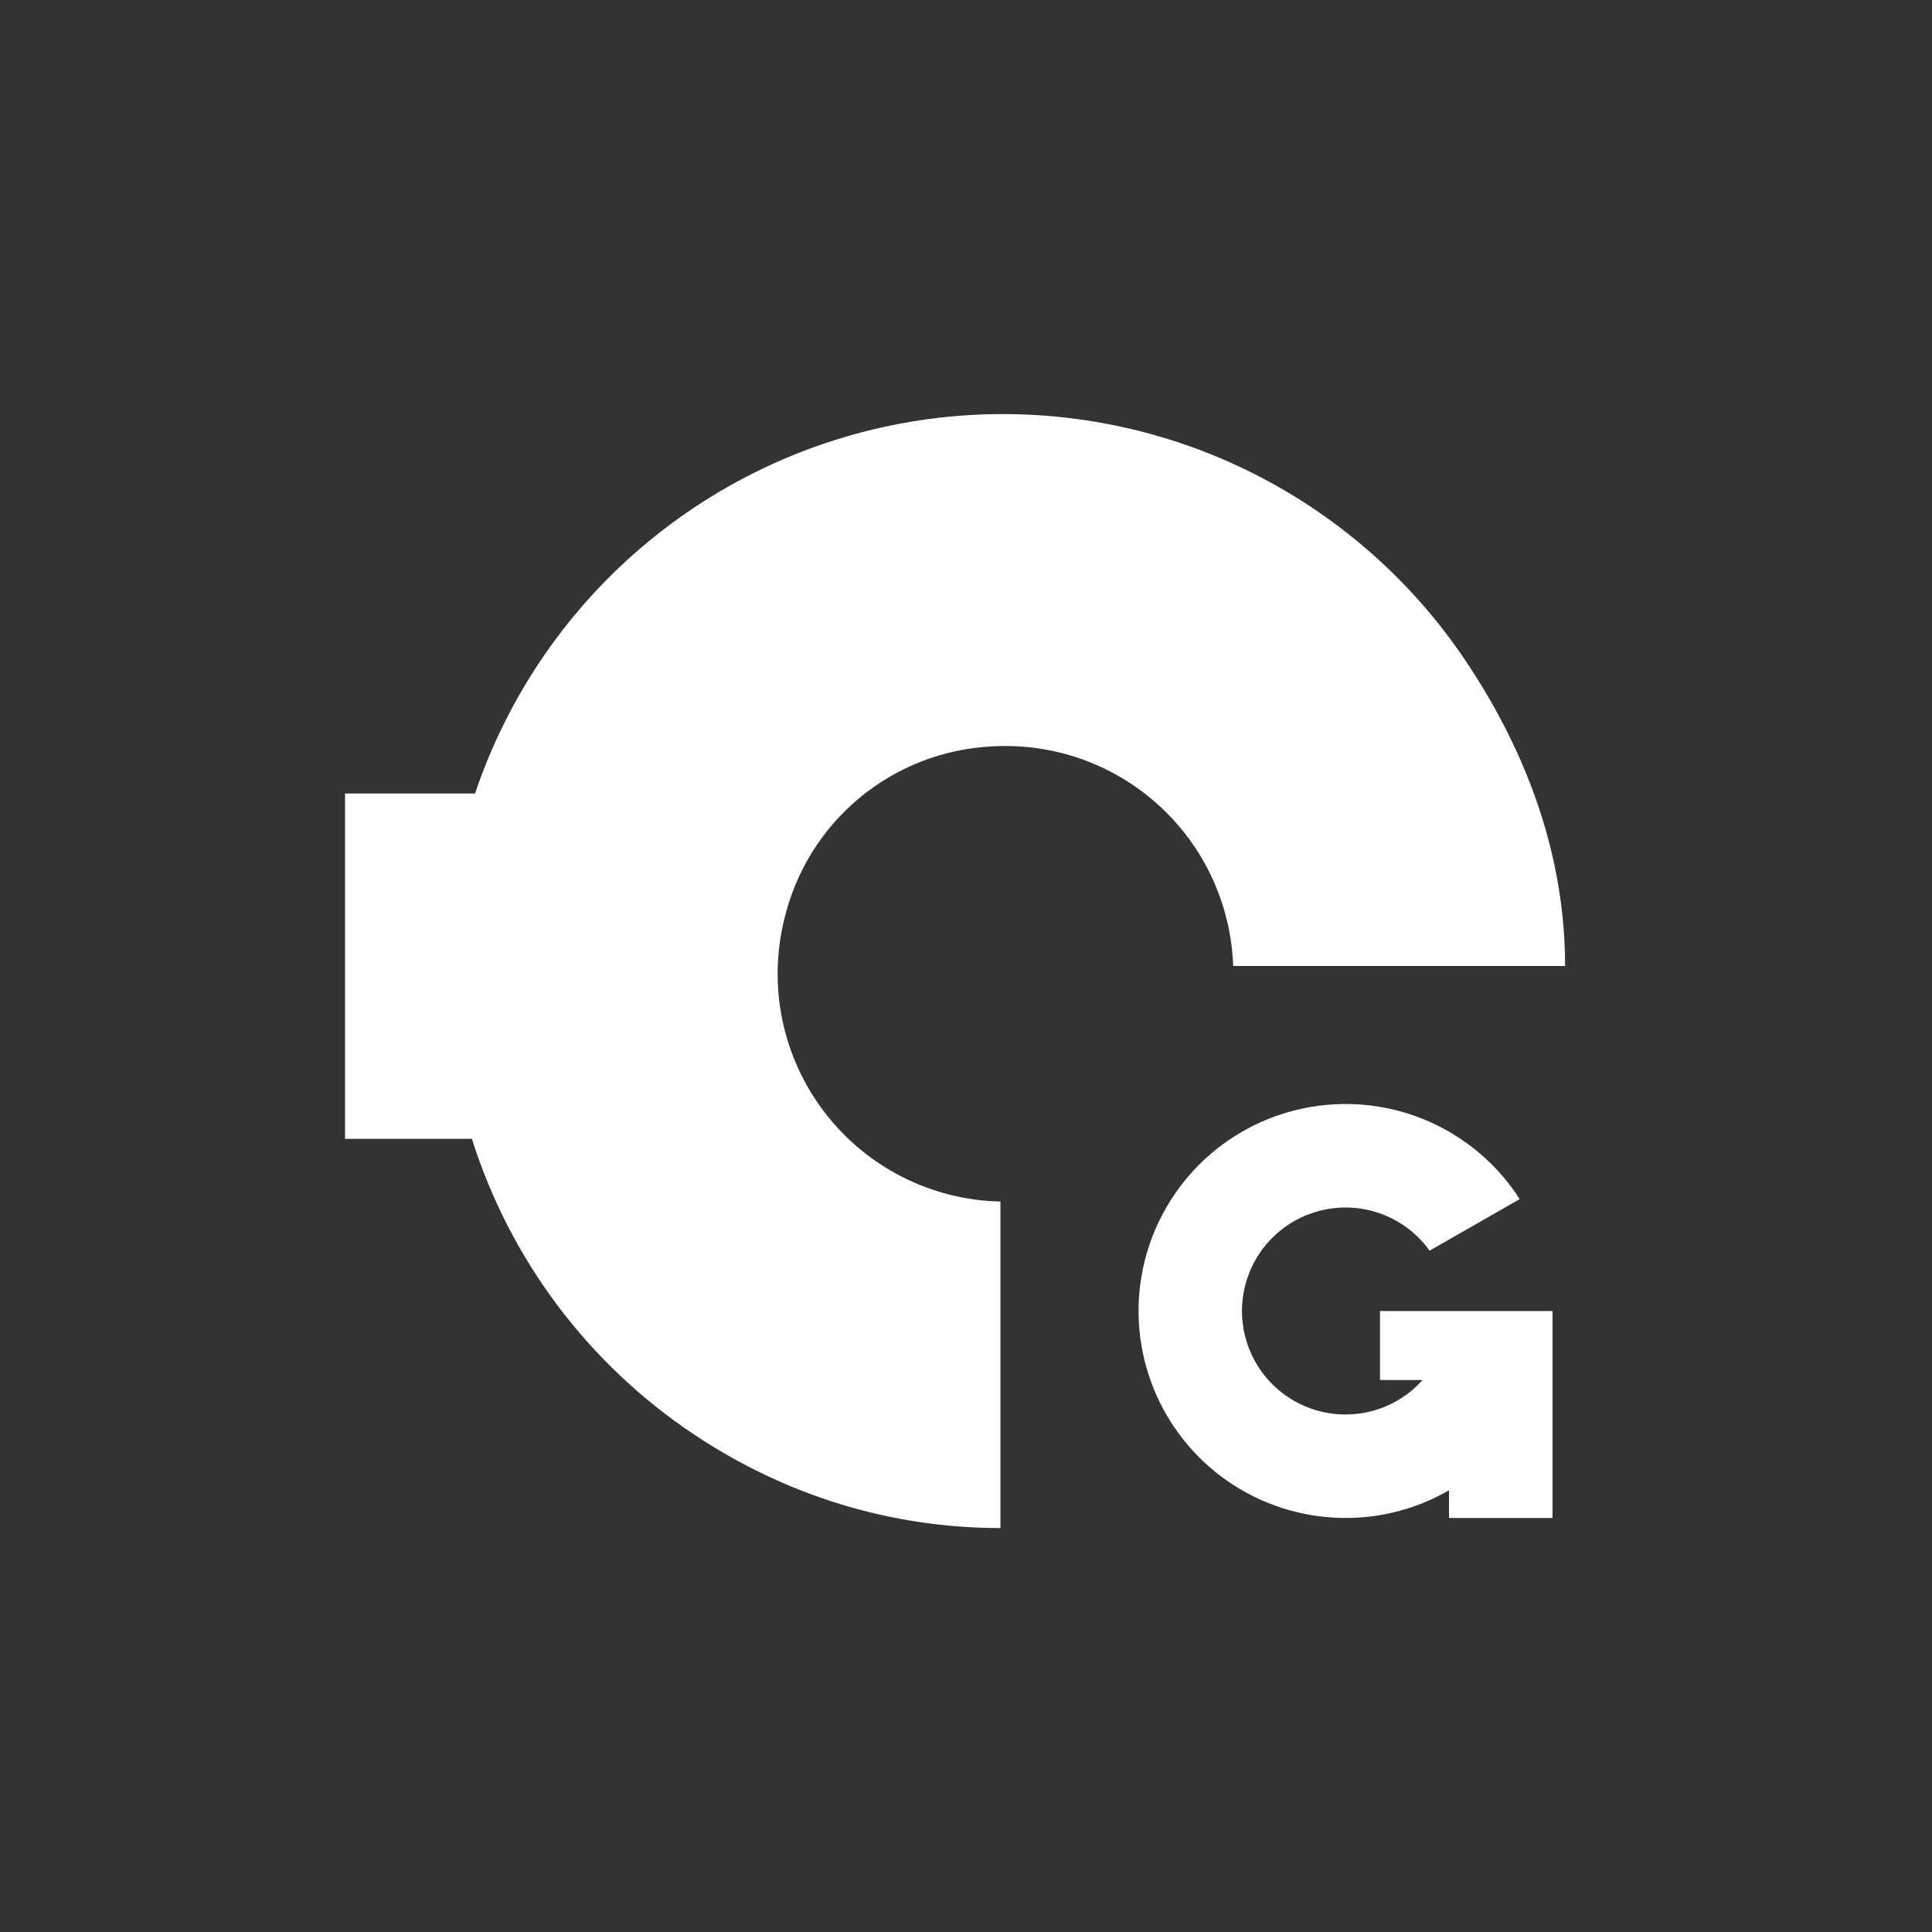 <svg width="24" height="24" viewBox="0 0 24 24" fill="none" xmlns="http://www.w3.org/2000/svg">
<rect x="0" y="0" width="24" height="24" fill="#333333" stroke="none"/>
<path d="M12.428 18.982V14.926C12.005 14.917 11.588 14.813 11.21 14.621C10.832 14.43 10.502 14.155 10.244 13.819C9.986 13.482 9.807 13.092 9.72 12.677C9.633 12.262 9.641 11.833 9.742 11.421C9.881 10.832 10.207 10.303 10.673 9.915C11.139 9.527 11.718 9.302 12.323 9.272C12.7 9.25 13.078 9.303 13.434 9.429C13.79 9.555 14.117 9.751 14.396 10.005C14.675 10.259 14.9 10.566 15.059 10.909C15.217 11.252 15.306 11.623 15.319 12H19.442C19.442 10.632 18.973 9.356 18.213 8.218C17.494 7.143 16.489 6.291 15.311 5.758C14.133 5.226 12.829 5.034 11.547 5.204C10.265 5.375 9.057 5.901 8.059 6.724C7.061 7.546 6.314 8.632 5.901 9.857H4.286V14.147H5.862C6.336 15.648 7.307 16.942 8.616 17.816C9.753 18.576 11.06 18.982 12.428 18.982Z" fill="white"/>
<path d="M18 18.513C17.564 18.765 17.064 18.883 16.561 18.852C16.059 18.822 15.576 18.645 15.173 18.344C14.771 18.042 14.465 17.629 14.295 17.155C14.125 16.681 14.097 16.168 14.216 15.679C14.335 15.19 14.595 14.746 14.963 14.403C15.332 14.06 15.793 13.833 16.289 13.75C16.786 13.666 17.296 13.731 17.756 13.934C18.216 14.138 18.607 14.472 18.878 14.896L17.759 15.536C17.603 15.319 17.385 15.157 17.133 15.07C16.881 14.983 16.609 14.977 16.353 15.052C16.098 15.126 15.872 15.279 15.706 15.487C15.541 15.696 15.445 15.951 15.43 16.217C15.416 16.483 15.485 16.747 15.627 16.972C15.769 17.197 15.977 17.372 16.224 17.474C16.47 17.576 16.741 17.598 17.001 17.539C17.26 17.48 17.495 17.341 17.672 17.143H17.143V16.286H19.286V18.857H18V18.513Z" fill="white"/>
</svg>
